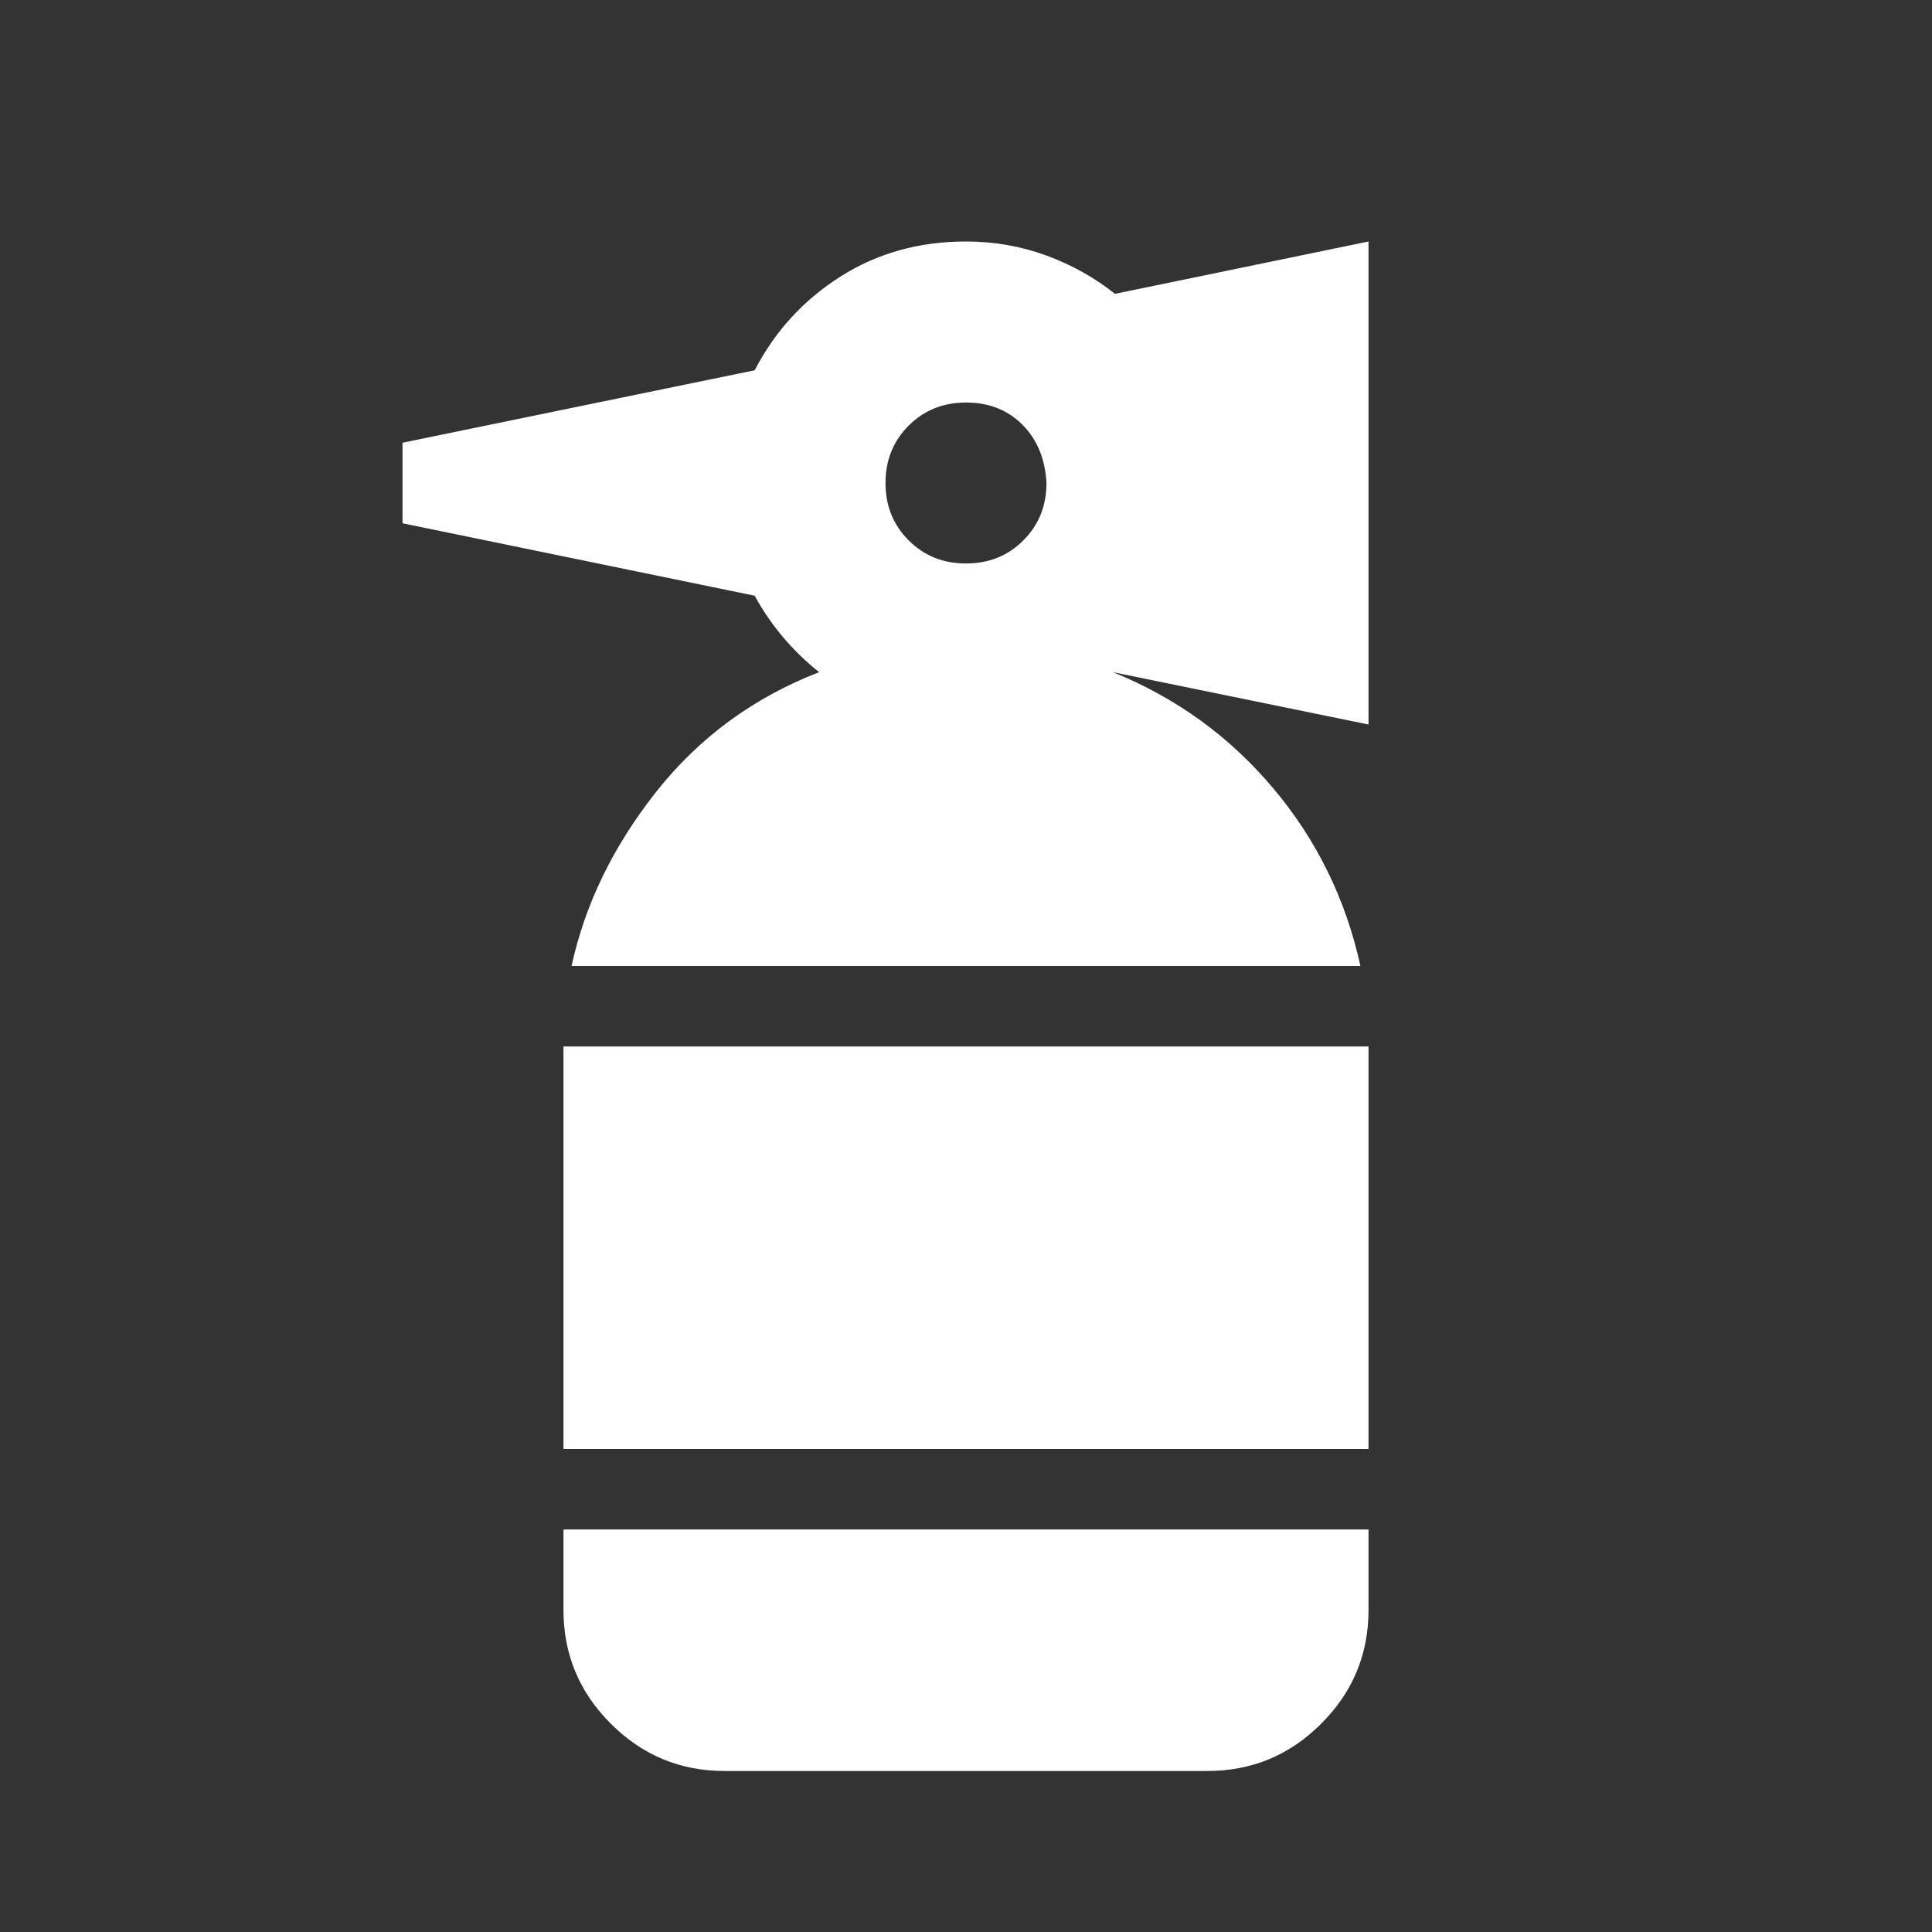 <svg width="32" height="32" viewBox="0 0 32 32" fill="none" xmlns="http://www.w3.org/2000/svg">
<rect x="0" y="0" width="32" height="32" fill="#333333" stroke="none"/>
<mask id="mask0_212_7943" style="mask-type:alpha" maskUnits="userSpaceOnUse" x="0" y="0" width="32" height="32">
<rect width="32" height="32" fill="#D9D9D9"/>
</mask>
<g mask="url(#mask0_212_7943)">
<path d="M12 29.333C11.267 29.333 10.639 29.072 10.117 28.55C9.594 28.028 9.333 27.4 9.333 26.667V25.333H22.667V26.667C22.667 27.4 22.406 28.028 21.883 28.55C21.361 29.072 20.733 29.333 20 29.333H12ZM9.333 24V17.333H22.667V24H9.333ZM9.467 16C9.689 14.978 10.156 14.017 10.867 13.117C11.578 12.217 12.478 11.556 13.567 11.133C13.345 10.956 13.145 10.761 12.967 10.55C12.789 10.339 12.633 10.111 12.5 9.867L6.667 8.667V7.333L12.5 6.133C12.833 5.489 13.306 4.972 13.917 4.583C14.528 4.194 15.222 4 16 4C16.467 4 16.911 4.078 17.333 4.233C17.756 4.389 18.133 4.6 18.467 4.867L22.667 4V12L18.433 11.133C19.478 11.556 20.361 12.194 21.083 13.05C21.806 13.906 22.289 14.889 22.533 16H9.467ZM16 9.333C16.378 9.333 16.695 9.206 16.95 8.95C17.206 8.694 17.333 8.378 17.333 8C17.311 7.6 17.178 7.278 16.933 7.033C16.689 6.789 16.378 6.667 16 6.667C15.622 6.667 15.306 6.794 15.05 7.05C14.794 7.306 14.667 7.622 14.667 8C14.667 8.378 14.794 8.694 15.05 8.95C15.306 9.206 15.622 9.333 16 9.333Z" fill="white"/>
</g>
</svg>
